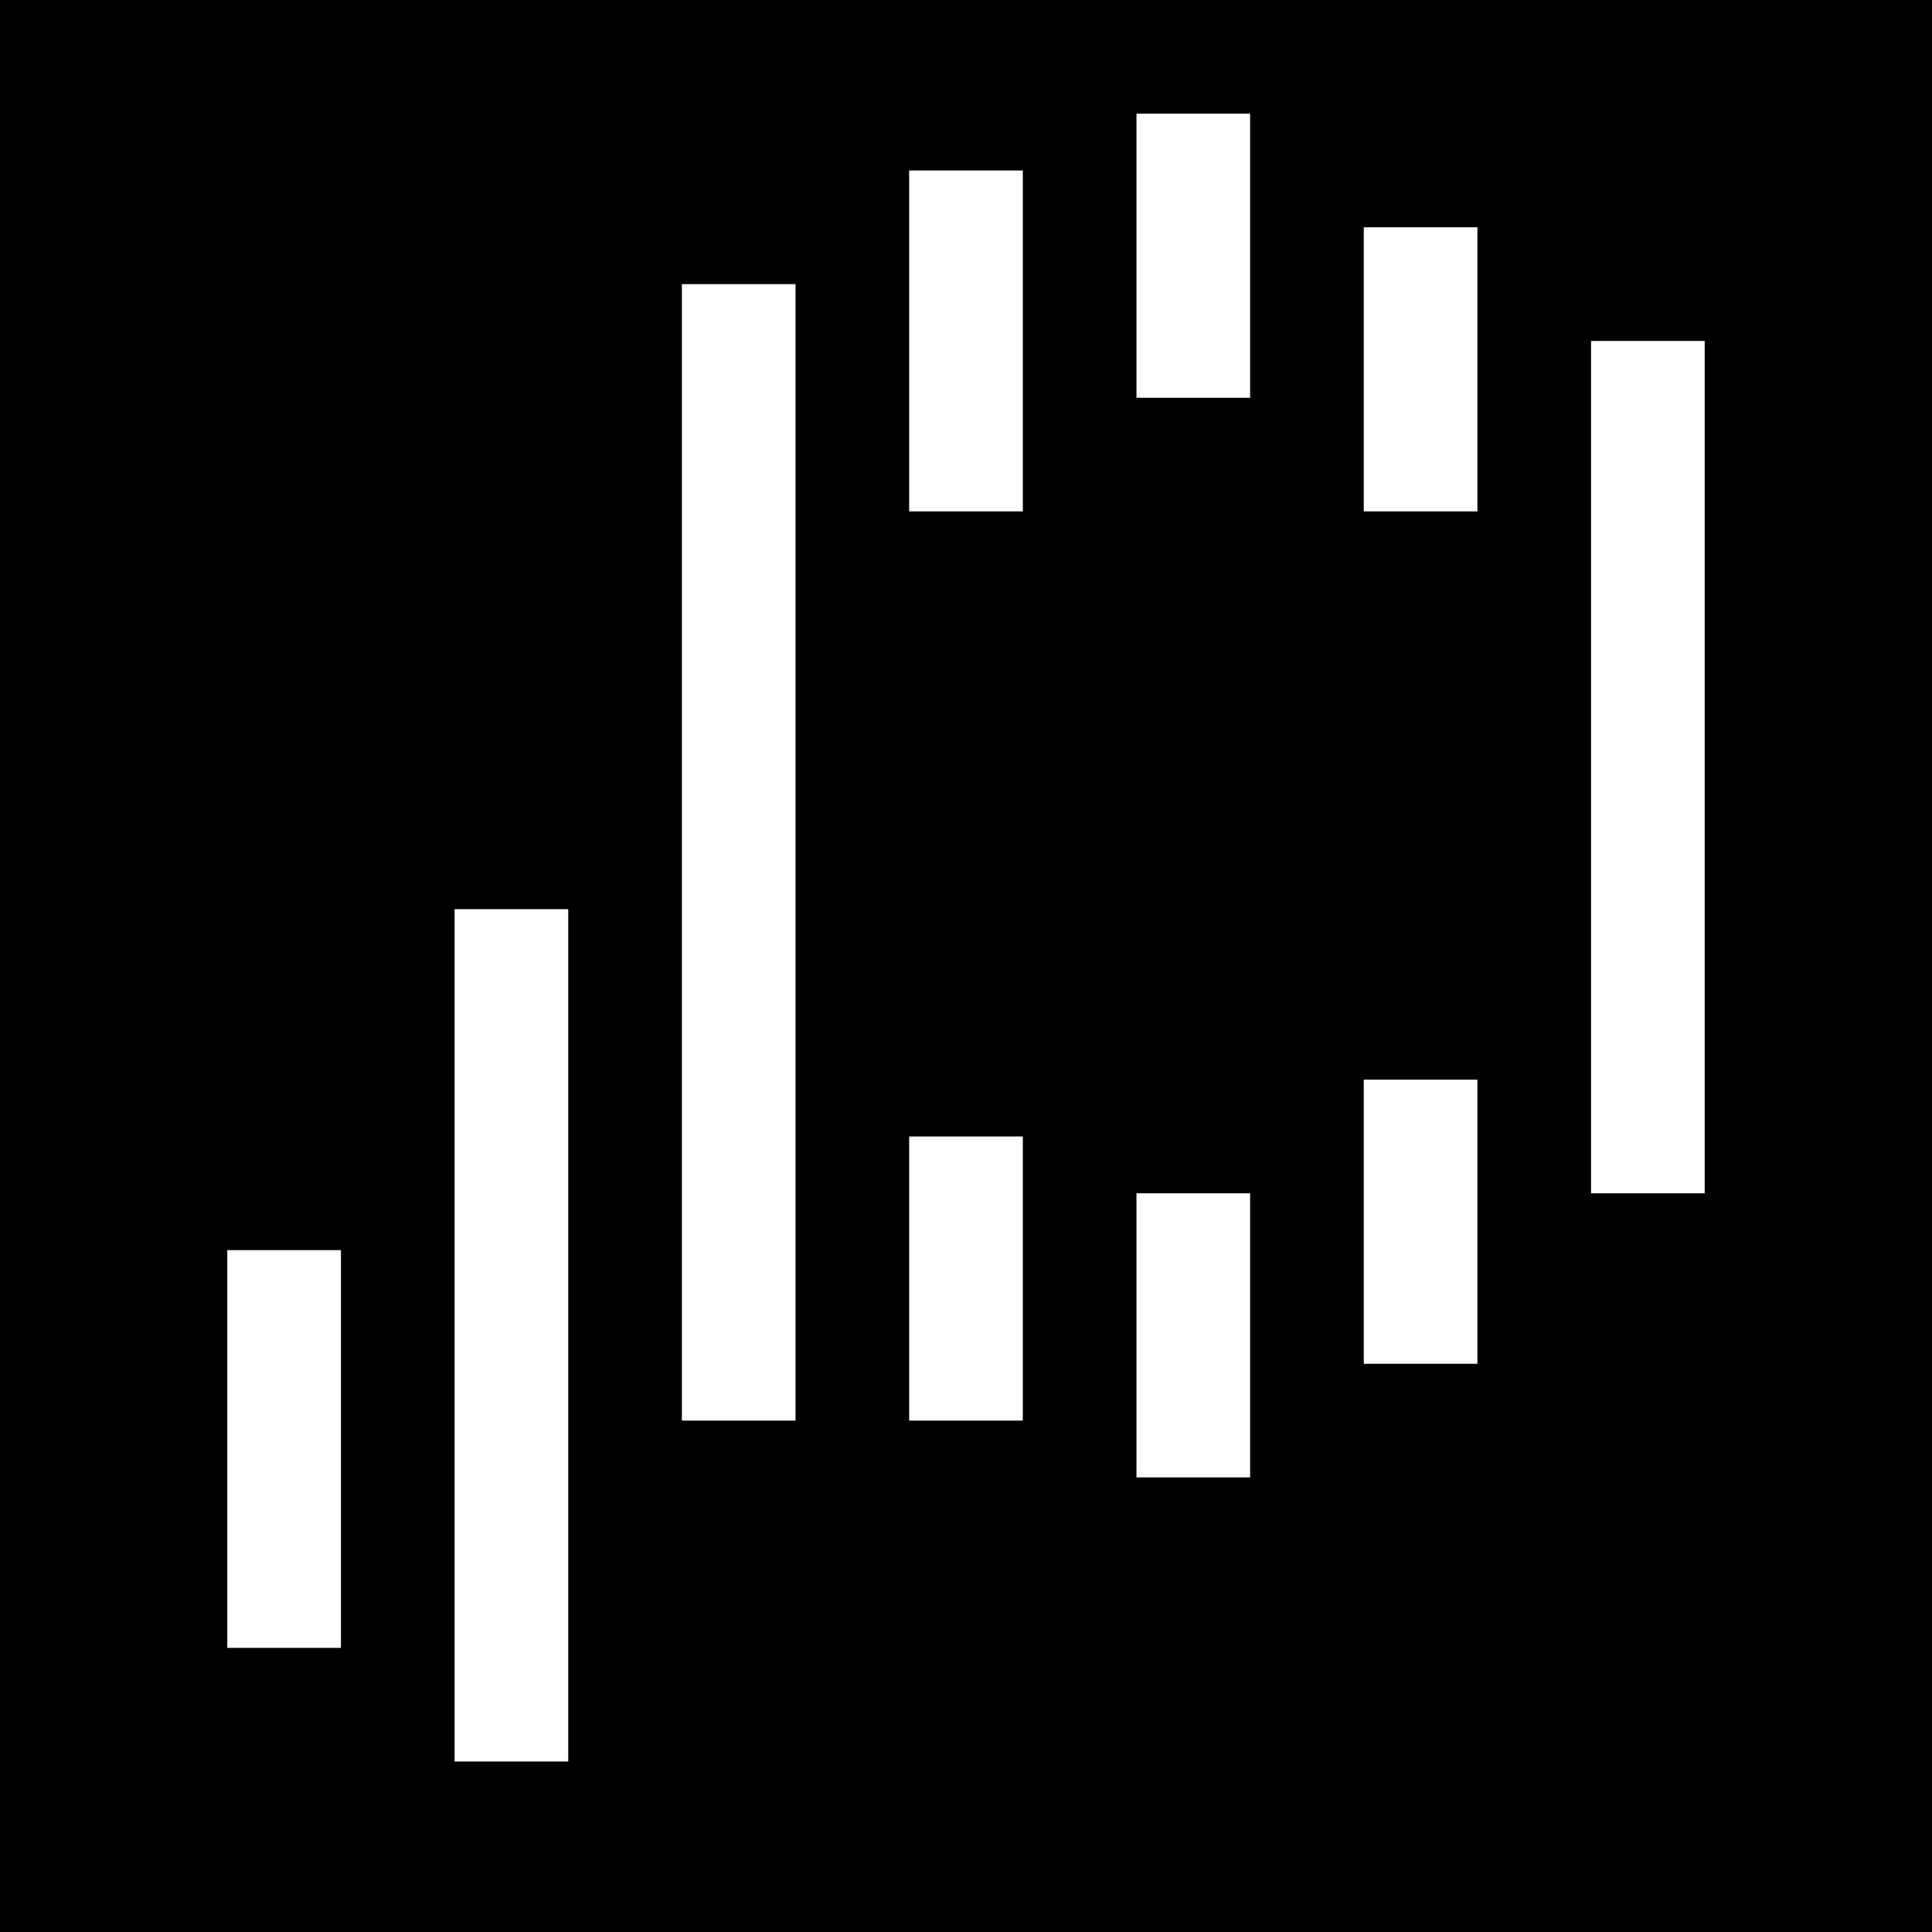 <svg width="34" height="34" fill="none" xmlns="http://www.w3.org/2000/svg"><path fill="#000" d="M0 0h34v34H0z"/><path fill="#fff" d="M12 5h2v20h-2zm4-2h2v6h-2zm4-1h2v5h-2zm4 2h2v5h-2zm-8 16h2v5h-2zm4 1h2v5h-2zm4-2h2v5h-2zm4-13h2v15h-2zM4 22h2v7H4zm4-6h2v15H8z"/></svg>